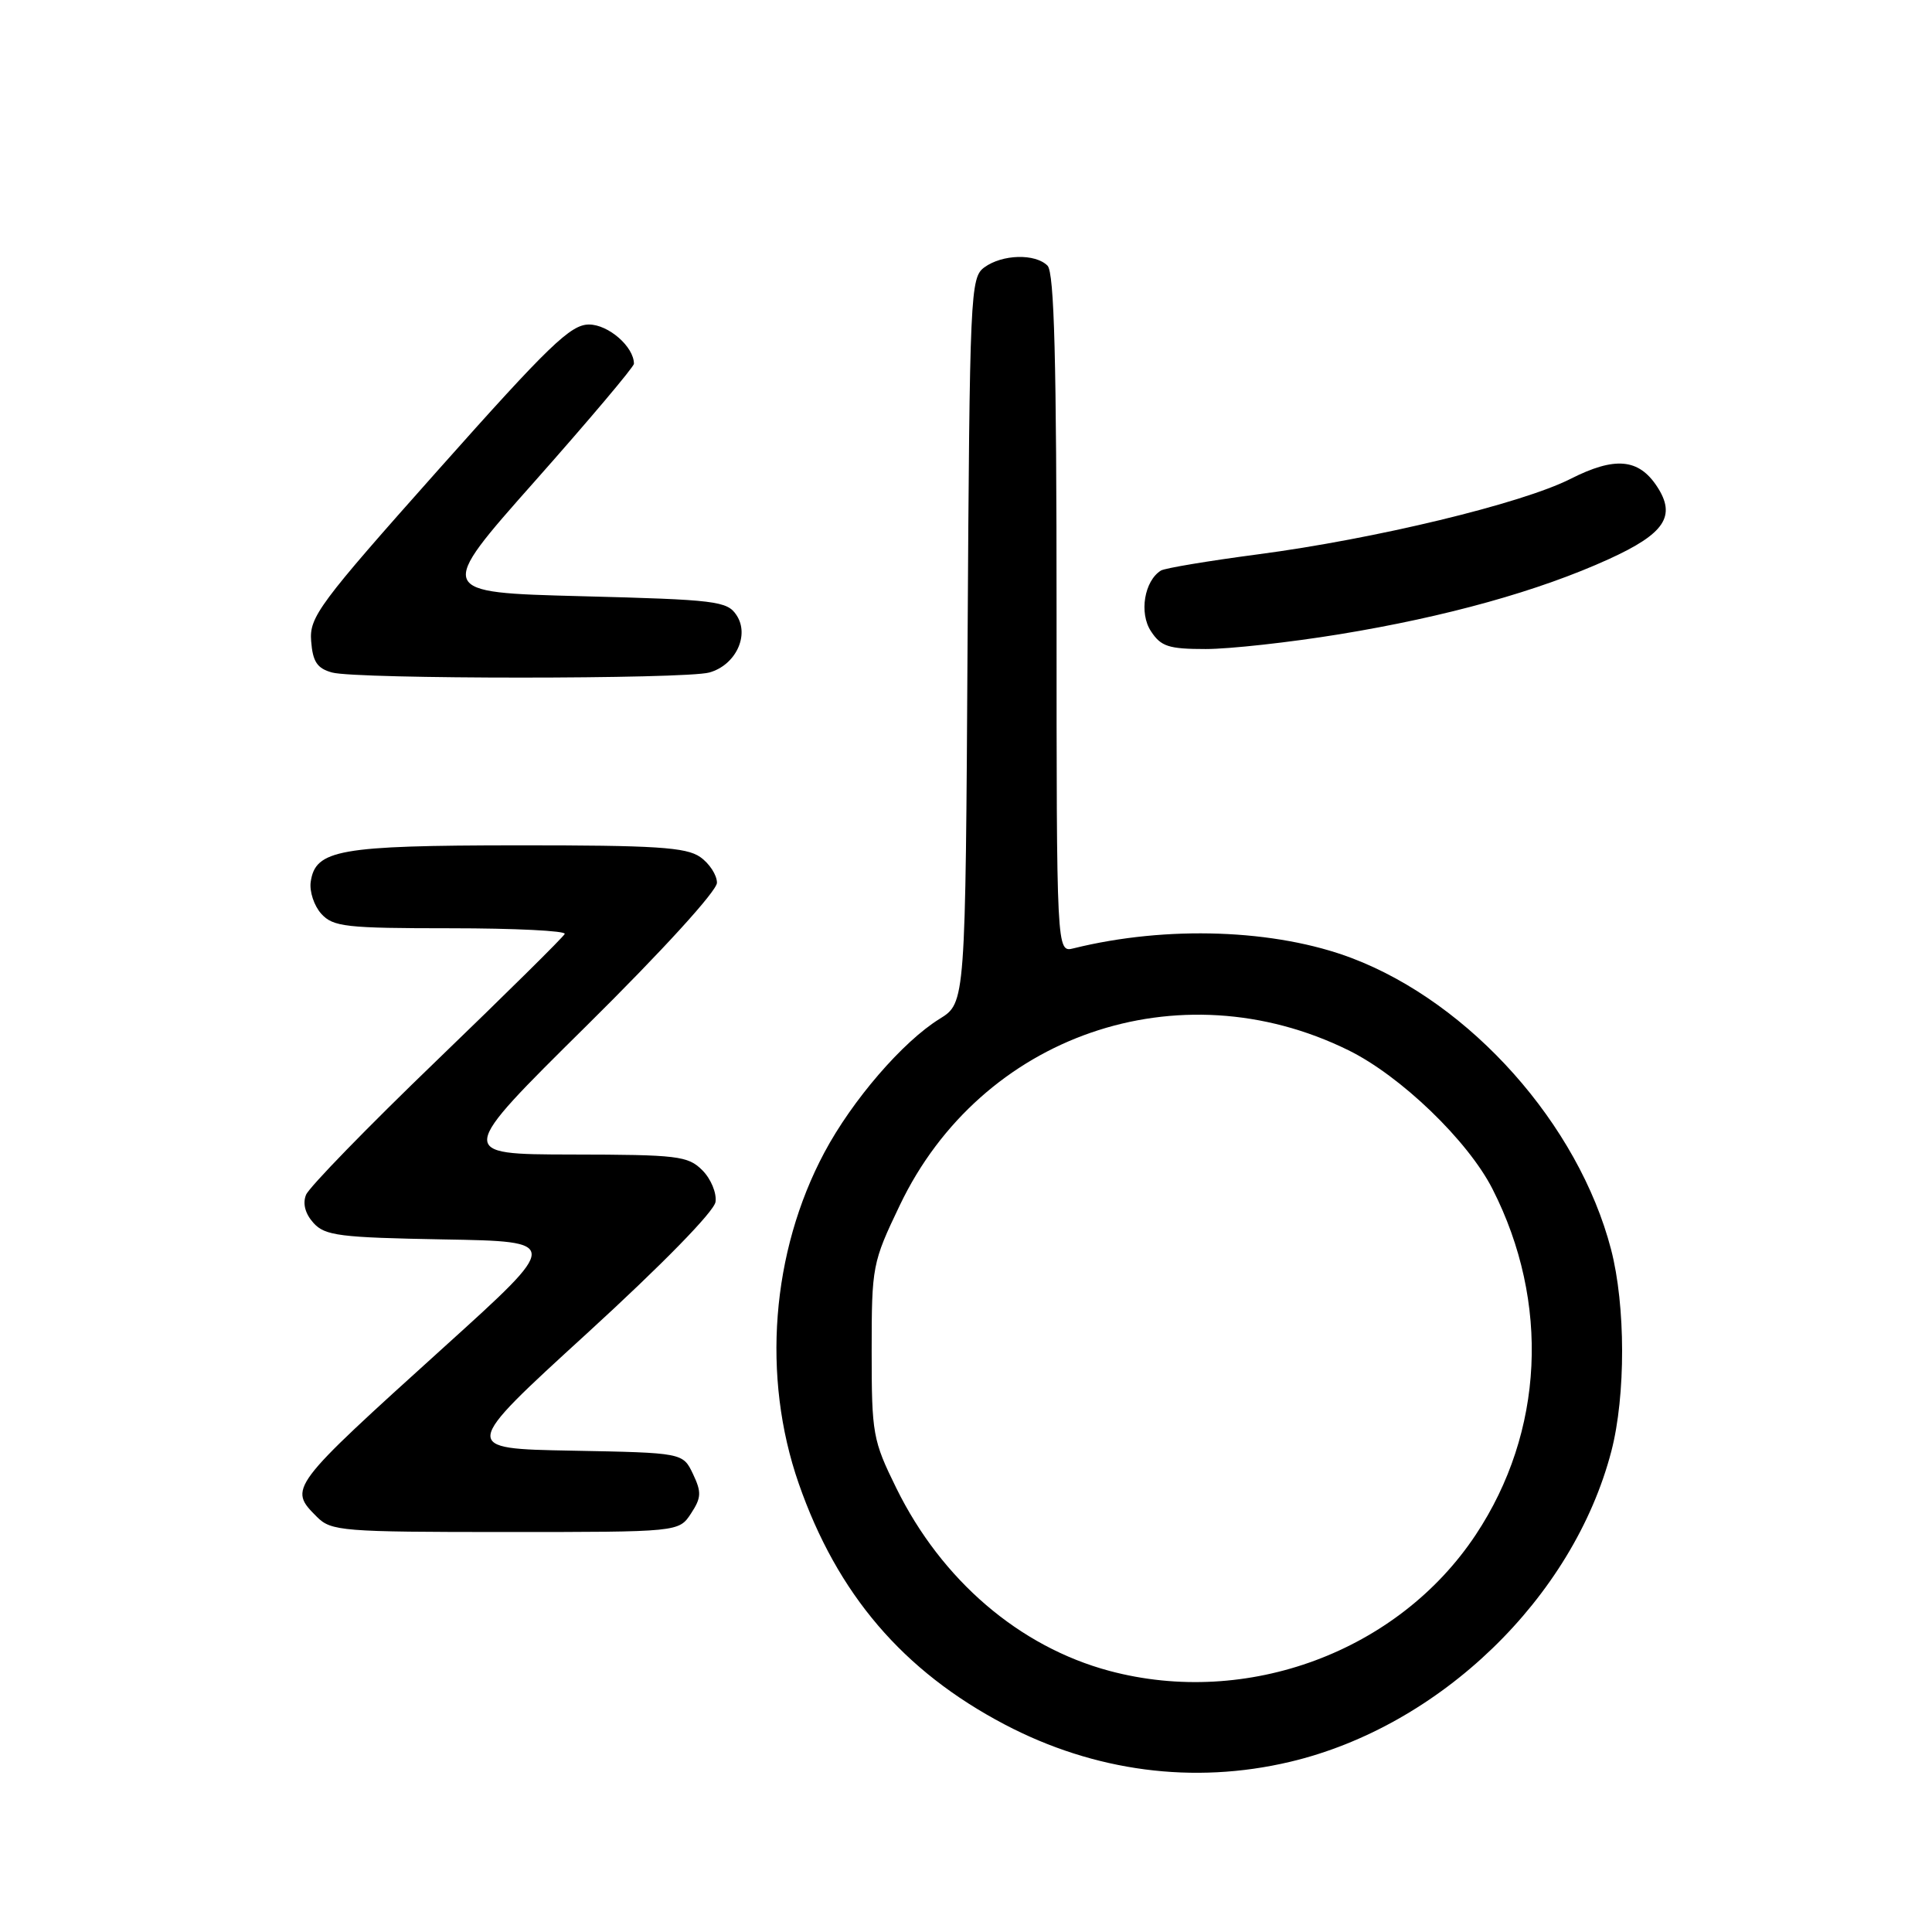<?xml version="1.0" encoding="UTF-8" standalone="no"?>
<!DOCTYPE svg PUBLIC "-//W3C//DTD SVG 1.1//EN" "http://www.w3.org/Graphics/SVG/1.1/DTD/svg11.dtd" >
<svg xmlns="http://www.w3.org/2000/svg" xmlns:xlink="http://www.w3.org/1999/xlink" version="1.1" viewBox="0 0 256 256">
 <g >
 <path fill="currentColor"
d=" M 170.90 233.46 C 190.80 228.77 208.45 211.72 213.51 192.30 C 215.43 184.92 215.41 173.00 213.47 165.54 C 209.16 149.00 194.87 132.94 179.14 126.96 C 169.00 123.11 154.61 122.60 142.25 125.66 C 140.00 126.22 140.00 126.22 140.00 81.31 C 140.00 47.71 139.70 36.10 138.80 35.20 C 137.17 33.57 132.81 33.69 130.44 35.42 C 128.57 36.78 128.49 38.65 128.21 84.86 C 127.93 132.88 127.93 132.88 124.51 135.00 C 119.63 138.01 112.92 145.79 109.23 152.72 C 102.20 165.90 100.92 182.45 105.83 196.56 C 110.93 211.22 119.65 221.42 133.12 228.50 C 145.02 234.75 158.14 236.47 170.90 233.46 Z  M 91.56 200.55 C 92.94 198.45 92.97 197.72 91.82 195.30 C 90.48 192.50 90.48 192.50 75.77 192.22 C 61.07 191.95 61.07 191.95 77.78 176.68 C 87.70 167.61 94.63 160.53 94.81 159.26 C 94.98 158.09 94.20 156.20 93.06 155.06 C 91.16 153.16 89.80 153.00 75.75 152.98 C 60.50 152.95 60.50 152.95 77.75 135.89 C 87.76 125.99 95.00 118.05 95.00 116.97 C 95.00 115.95 94.00 114.41 92.78 113.56 C 90.93 112.26 86.86 112.00 68.53 112.01 C 44.92 112.03 41.78 112.59 41.17 116.86 C 40.99 118.13 41.62 120.03 42.57 121.08 C 44.14 122.81 45.80 123.00 59.74 123.00 C 68.22 123.00 75.02 123.34 74.83 123.75 C 74.65 124.16 67.02 131.70 57.89 140.50 C 48.75 149.30 40.95 157.32 40.55 158.32 C 40.08 159.48 40.44 160.83 41.54 162.05 C 43.07 163.74 45.00 163.98 58.79 164.23 C 74.31 164.50 74.31 164.50 58.91 178.43 C 38.24 197.13 38.19 197.19 42.00 201.00 C 43.88 202.88 45.33 203.00 66.98 203.00 C 89.95 203.00 89.95 203.00 91.56 200.55 Z  M 93.99 89.11 C 97.47 88.14 99.36 84.17 97.59 81.51 C 96.36 79.64 94.88 79.46 77.03 79.00 C 57.80 78.50 57.80 78.50 70.90 63.73 C 78.10 55.60 84.00 48.61 84.00 48.20 C 84.00 45.95 80.62 43.00 78.04 43.00 C 75.61 43.00 72.73 45.78 58.08 62.25 C 42.24 80.05 40.97 81.76 41.23 84.96 C 41.44 87.69 42.03 88.57 44.00 89.11 C 47.26 90.01 90.75 90.01 93.99 89.11 Z  M 177.50 84.04 C 191.63 81.73 203.91 78.31 213.17 74.09 C 220.59 70.71 222.14 68.39 219.57 64.47 C 217.13 60.75 213.98 60.47 208.09 63.46 C 201.63 66.73 182.18 71.42 166.64 73.46 C 160.12 74.32 154.36 75.28 153.83 75.60 C 151.63 76.97 150.92 81.23 152.50 83.63 C 153.83 85.67 154.85 86.00 159.77 86.00 C 162.92 86.00 170.90 85.12 177.50 84.04 Z  M 147.00 221.40 C 135.06 218.20 124.77 209.38 118.77 197.19 C 115.65 190.85 115.50 190.01 115.50 179.02 C 115.50 167.79 115.59 167.30 119.22 159.72 C 129.99 137.16 156.20 128.10 178.67 139.16 C 185.59 142.56 194.51 151.15 197.76 157.54 C 205.42 172.58 204.59 189.74 195.54 203.37 C 185.27 218.85 165.25 226.28 147.00 221.40 Z "/>
</g>
</svg>